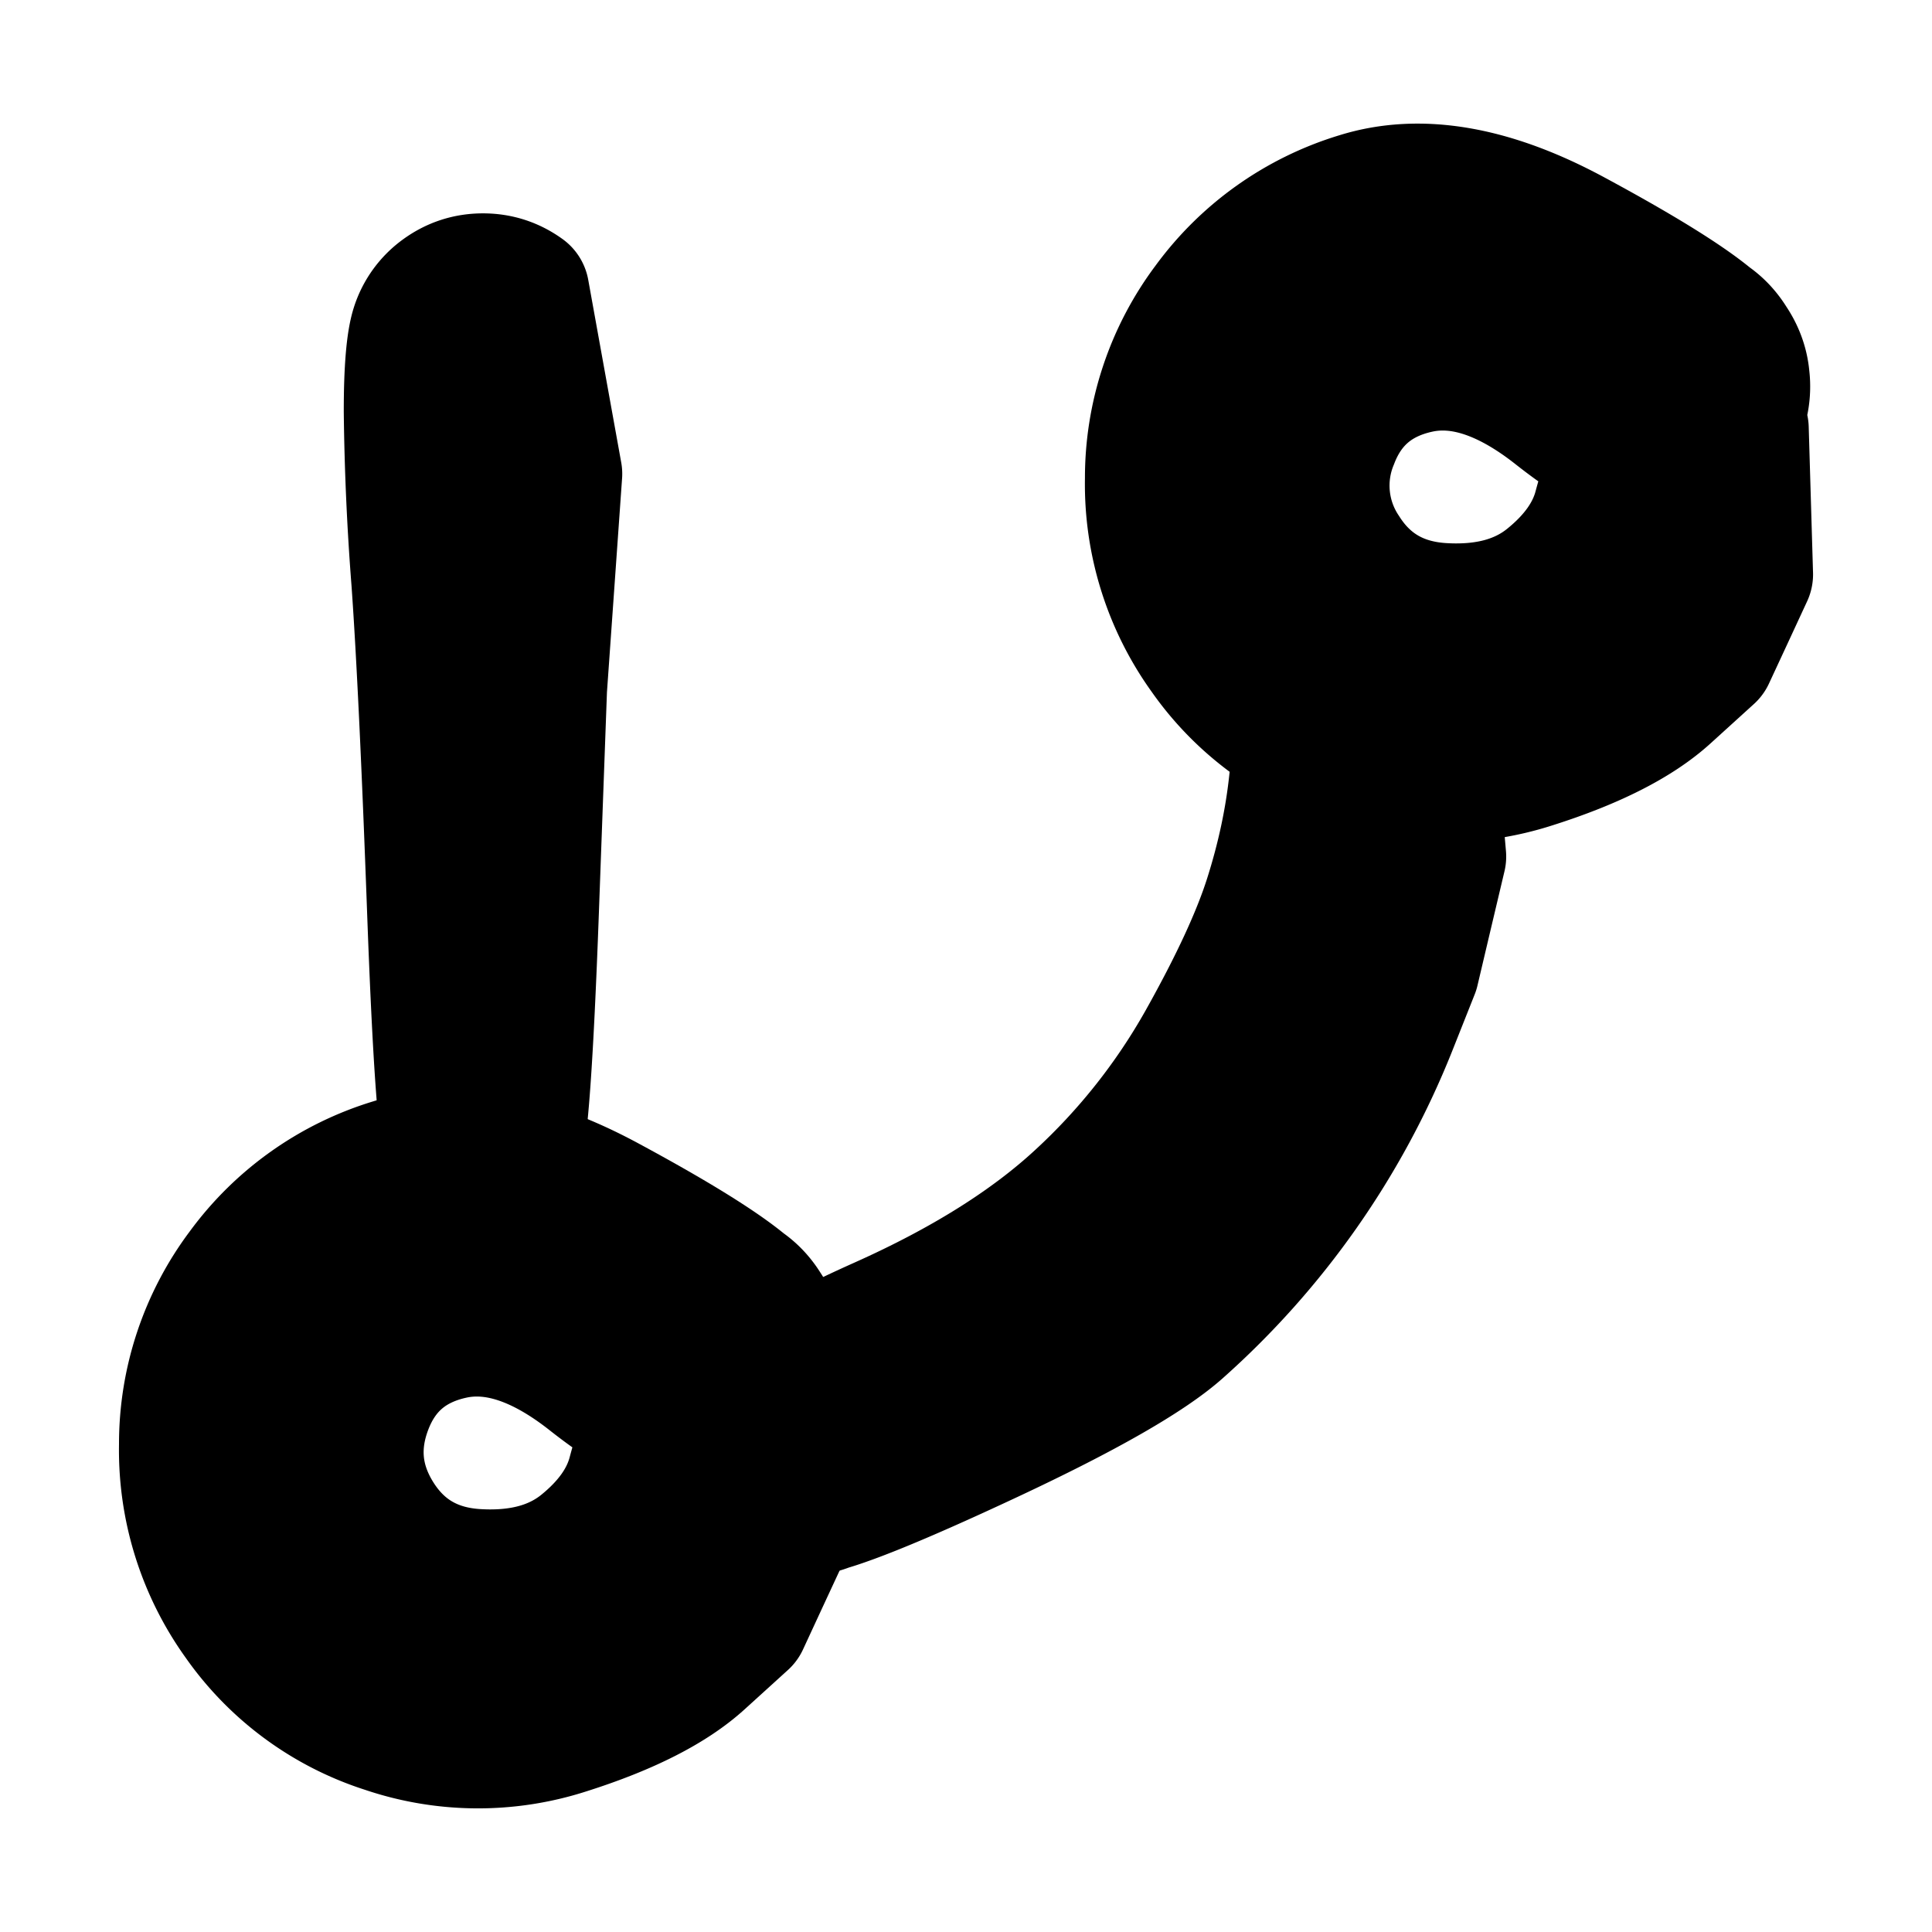 <svg width="30" height="30" fill="none" xmlns="http://www.w3.org/2000/svg"><path d="m8.662 7.358-.118 1.669-.118 1.668-.126 3.446c-.084 2.297-.173 3.536-.265 3.718a.57.57 0 0 1-.441.32.57.57 0 0 1-.518-.168.57.57 0 0 1-.169-.519.57.57 0 0 1 .32-.44.57.57 0 0 1 .545 0 .57.57 0 0 1 .32.44.57.57 0 0 1-.168.518.57.57 0 0 1-.518.169.57.57 0 0 1-.44-.32c-.093-.182-.182-1.421-.266-3.718-.084-2.297-.165-4.002-.244-5.114a39.48 39.48 0 0 1-.118-2.639c0-.647.037-1.084.11-1.312a1.08 1.08 0 0 1 .402-.553c.194-.14.41-.21.65-.21.24 0 .456.07.65.21l.512 2.835Zm18.491 1.56-.295.637-.296.637-.674.612c-.45.408-1.143.76-2.082 1.058a4.49 4.49 0 0 1-2.826-.02 4.43 4.43 0 0 1-2.281-1.678 4.532 4.532 0 0 1-.852-2.73 4.504 4.504 0 0 1 .904-2.72 4.526 4.526 0 0 1 2.335-1.656c.963-.302 2.08-.11 3.352.577 1.272.686 2.052 1.192 2.34 1.515.288.324.386.698.293 1.12a1.21 1.21 0 0 1-.735.896 1.21 1.21 0 0 1-1.155-.068 1.21 1.21 0 0 1-.625-.975 1.21 1.21 0 0 1 .422-1.078 1.21 1.21 0 0 1 1.12-.293c.423.093.722.338.895.734a1.21 1.21 0 0 1-.068 1.156 1.21 1.21 0 0 1-.975.625c-.43.042-1.03-.239-1.798-.844-.768-.606-1.475-.838-2.12-.698s-1.083.51-1.315 1.114a1.826 1.826 0 0 0 .17 1.72c.345.543.852.835 1.52.873.67.039 1.21-.108 1.623-.442.413-.333.673-.7.78-1.102.107-.401.221-.718.343-.95.122-.23.3-.405.534-.52.234-.117.48-.153.738-.109s.479.16.661.347l.067 2.262Z" fill="currentColor" stroke="currentColor" stroke-width="2" stroke-linecap="round" stroke-linejoin="round"/><path d="m12.153 23.918-.296.637-.295.637-.674.612c-.45.408-1.143.76-2.082 1.058a4.49 4.49 0 0 1-2.826-.02 4.43 4.43 0 0 1-2.28-1.678 4.533 4.533 0 0 1-.852-2.73 4.504 4.504 0 0 1 .904-2.72 4.526 4.526 0 0 1 2.336-1.656c.962-.302 2.079-.11 3.351.577 1.272.686 2.052 1.192 2.34 1.515.288.324.386.698.293 1.12a1.21 1.21 0 0 1-.735.896 1.21 1.21 0 0 1-1.155-.068 1.21 1.21 0 0 1-.625-.975 1.21 1.21 0 0 1 .422-1.078 1.21 1.21 0 0 1 1.12-.293c.423.093.722.338.895.734a1.21 1.21 0 0 1-.068 1.156 1.21 1.21 0 0 1-.975.625c-.43.042-1.03-.239-1.798-.844-.768-.606-1.475-.838-2.12-.698s-1.083.51-1.315 1.113c-.232.603-.175 1.177.17 1.72.345.544.852.836 1.52.874.67.039 1.21-.108 1.623-.441.413-.334.673-.701.78-1.102.107-.402.221-.719.343-.95.121-.232.3-.406.534-.522.234-.116.48-.152.738-.108s.479.16.661.347l.067 2.262Z" fill="currentColor" stroke="currentColor" stroke-width="2" stroke-linecap="round" stroke-linejoin="round"/><path d="m22.388 13.3-.21.887-.209.886-.351.884a12.461 12.461 0 0 1-3.296 4.697c-.485.431-1.47.994-2.953 1.688-1.483.694-2.408 1.064-2.773 1.112a1.03 1.03 0 0 1-.929-.33 1.03 1.03 0 0 1-.28-.945 1.03 1.03 0 0 1 .602-.781 1.03 1.03 0 0 1 .985.026c.324.177.51.448.557.813a1.03 1.03 0 0 1-.33.929 1.03 1.03 0 0 1-.945.28 1.03 1.03 0 0 1-.781-.602 1.03 1.03 0 0 1 .027-.985c.176-.324.903-.772 2.182-1.344 1.278-.572 2.302-1.214 3.072-1.927a9.812 9.812 0 0 0 1.908-2.414c.502-.896.848-1.643 1.037-2.243.19-.6.316-1.189.379-1.766s.146-.98.248-1.206c.103-.227.263-.402.48-.525.216-.123.448-.17.695-.143.248.028.464.126.648.294l.237 2.715Z" fill="currentColor" stroke="currentColor" stroke-width="2" stroke-linecap="round" stroke-linejoin="round"/></svg>